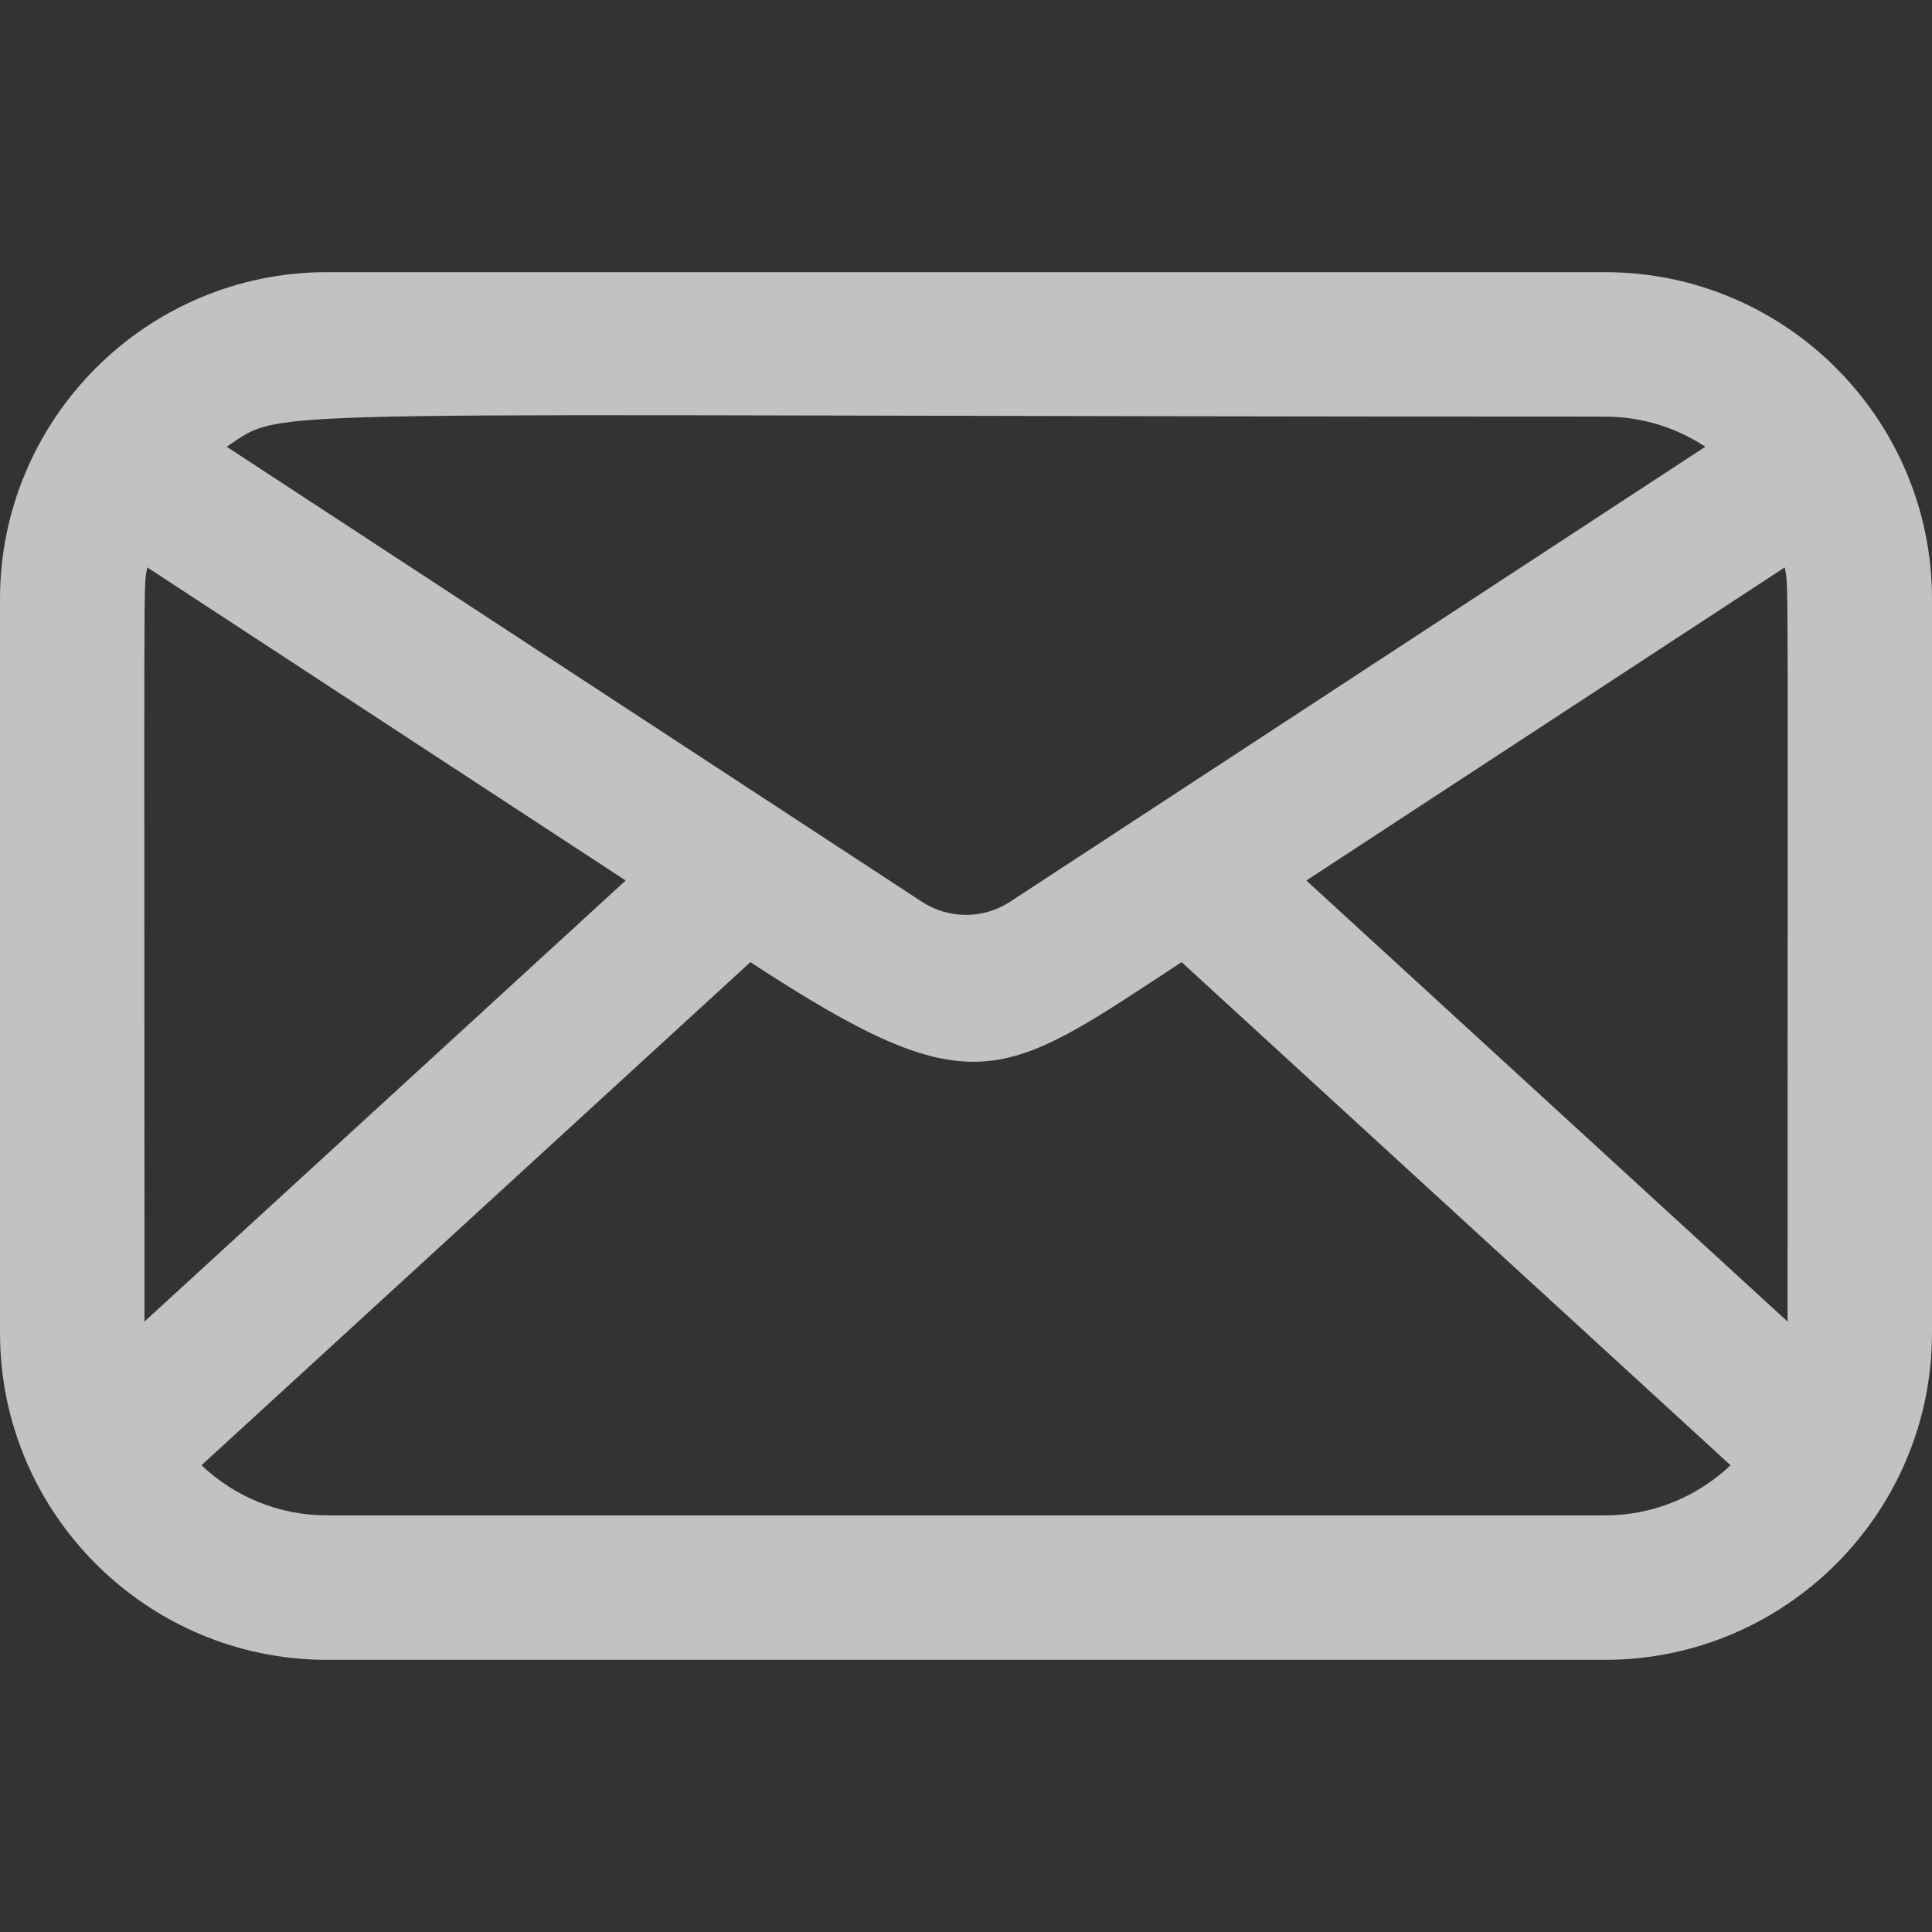 <?xml version="1.0" encoding="UTF-8" standalone="no"?>
<!-- Generator: Adobe Illustrator 19.0.0, SVG Export Plug-In . SVG Version: 6.00 Build 0)  -->

<svg
   xmlns:dc="http://purl.org/dc/elements/1.1/"
   xmlns:cc="http://creativecommons.org/ns#"
   xmlns:rdf="http://www.w3.org/1999/02/22-rdf-syntax-ns#"
   xmlns:svg="http://www.w3.org/2000/svg"
   xmlns="http://www.w3.org/2000/svg"
   xmlns:sodipodi="http://sodipodi.sourceforge.net/DTD/sodipodi-0.dtd"
   xmlns:inkscape="http://www.inkscape.org/namespaces/inkscape"
   version="1.1"
   id="Layer_1"
   x="0px"
   y="0px"
   viewBox="0 0 512 512"
   xml:space="preserve"
   sodipodi:docname="mail.svg"
   inkscape:version="0.92.4 (5da689c313, 2019-01-14)"
   width="32"
   height="32"><rect x="0" y="0" width="512" height="512" fill="#333333" stroke="none"/><defs
   id="defs41" /><sodipodi:namedview
   pagecolor="#ffffff"
   bordercolor="#666666"
   borderopacity="1"
   objecttolerance="10"
   gridtolerance="10"
   guidetolerance="10"
   inkscape:pageopacity="0"
   inkscape:pageshadow="2"
   inkscape:window-width="1920"
   inkscape:window-height="1013"
   id="namedview39"
   showgrid="false"
   inkscape:zoom="7.375"
   inkscape:cx="28.577889"
   inkscape:cy="9.6468948"
   inkscape:window-x="-9"
   inkscape:window-y="-9"
   inkscape:window-maximized="1"
   inkscape:current-layer="Layer_1"
   fit-margin-top="0"
   fit-margin-left="0"
   fit-margin-right="0"
   fit-margin-bottom="0" />
<g
   id="g6"
   style="fill:#f0f0f0;fill-opacity:0.753"
   transform="translate(0,5e-4)">
	<g
   id="g4"
   style="fill:#f0f0f0;fill-opacity:0.753">
		<path
   style="fill:#f0f0f0;fill-opacity:0.753"
   d="M 425.367,72.125 H 86.633 C 38.752,72.125 0,111.131 0,158.759 v 194.482 c 0,47.839 38.98,86.633 86.633,86.633 h 338.734 c 47.741,0 86.633,-38.888 86.633,-86.633 V 158.759 c 0,-47.69 -38.813,-86.634 -86.633,-86.634 z m 0,38.286 c 9.804,0 18.928,2.942 26.556,7.976 l -184.231,120.58 c -7.102,4.649 -16.282,4.649 -23.386,0 L 60.076,118.387 c 16.656,-10.993 -1.84,-7.976 365.291,-7.976 z M 39.03,150.368 165.806,233.343 38.286,350.222 c 0,-208.053 -0.319,-193.808 0.744,-199.854 z M 425.367,401.589 H 86.633 c -12.865,0 -24.563,-5.061 -33.235,-13.284 L 198.861,254.979 c 59.59,39.003 66.629,31.186 114.278,0 l 145.463,133.326 c -8.671,8.223 -20.37,13.284 -33.235,13.284 z m 48.349,-51.367 -127.52,-116.879 126.776,-82.975 c 1.063,6.046 0.744,-8.162 0.744,199.854 z"
   id="path2"
   inkscape:connector-curvature="0" />
	</g>
</g>
<g
   id="g8"
   transform="translate(0,72.126)">
</g>
<g
   id="g10"
   transform="translate(0,72.126)">
</g>
<g
   id="g12"
   transform="translate(0,72.126)">
</g>
<g
   id="g14"
   transform="translate(0,72.126)">
</g>
<g
   id="g16"
   transform="translate(0,72.126)">
</g>
<g
   id="g18"
   transform="translate(0,72.126)">
</g>
<g
   id="g20"
   transform="translate(0,72.126)">
</g>
<g
   id="g22"
   transform="translate(0,72.126)">
</g>
<g
   id="g24"
   transform="translate(0,72.126)">
</g>
<g
   id="g26"
   transform="translate(0,72.126)">
</g>
<g
   id="g28"
   transform="translate(0,72.126)">
</g>
<g
   id="g30"
   transform="translate(0,72.126)">
</g>
<g
   id="g32"
   transform="translate(0,72.126)">
</g>
<g
   id="g34"
   transform="translate(0,72.126)">
</g>
<g
   id="g36"
   transform="translate(0,72.126)">
</g>
</svg>